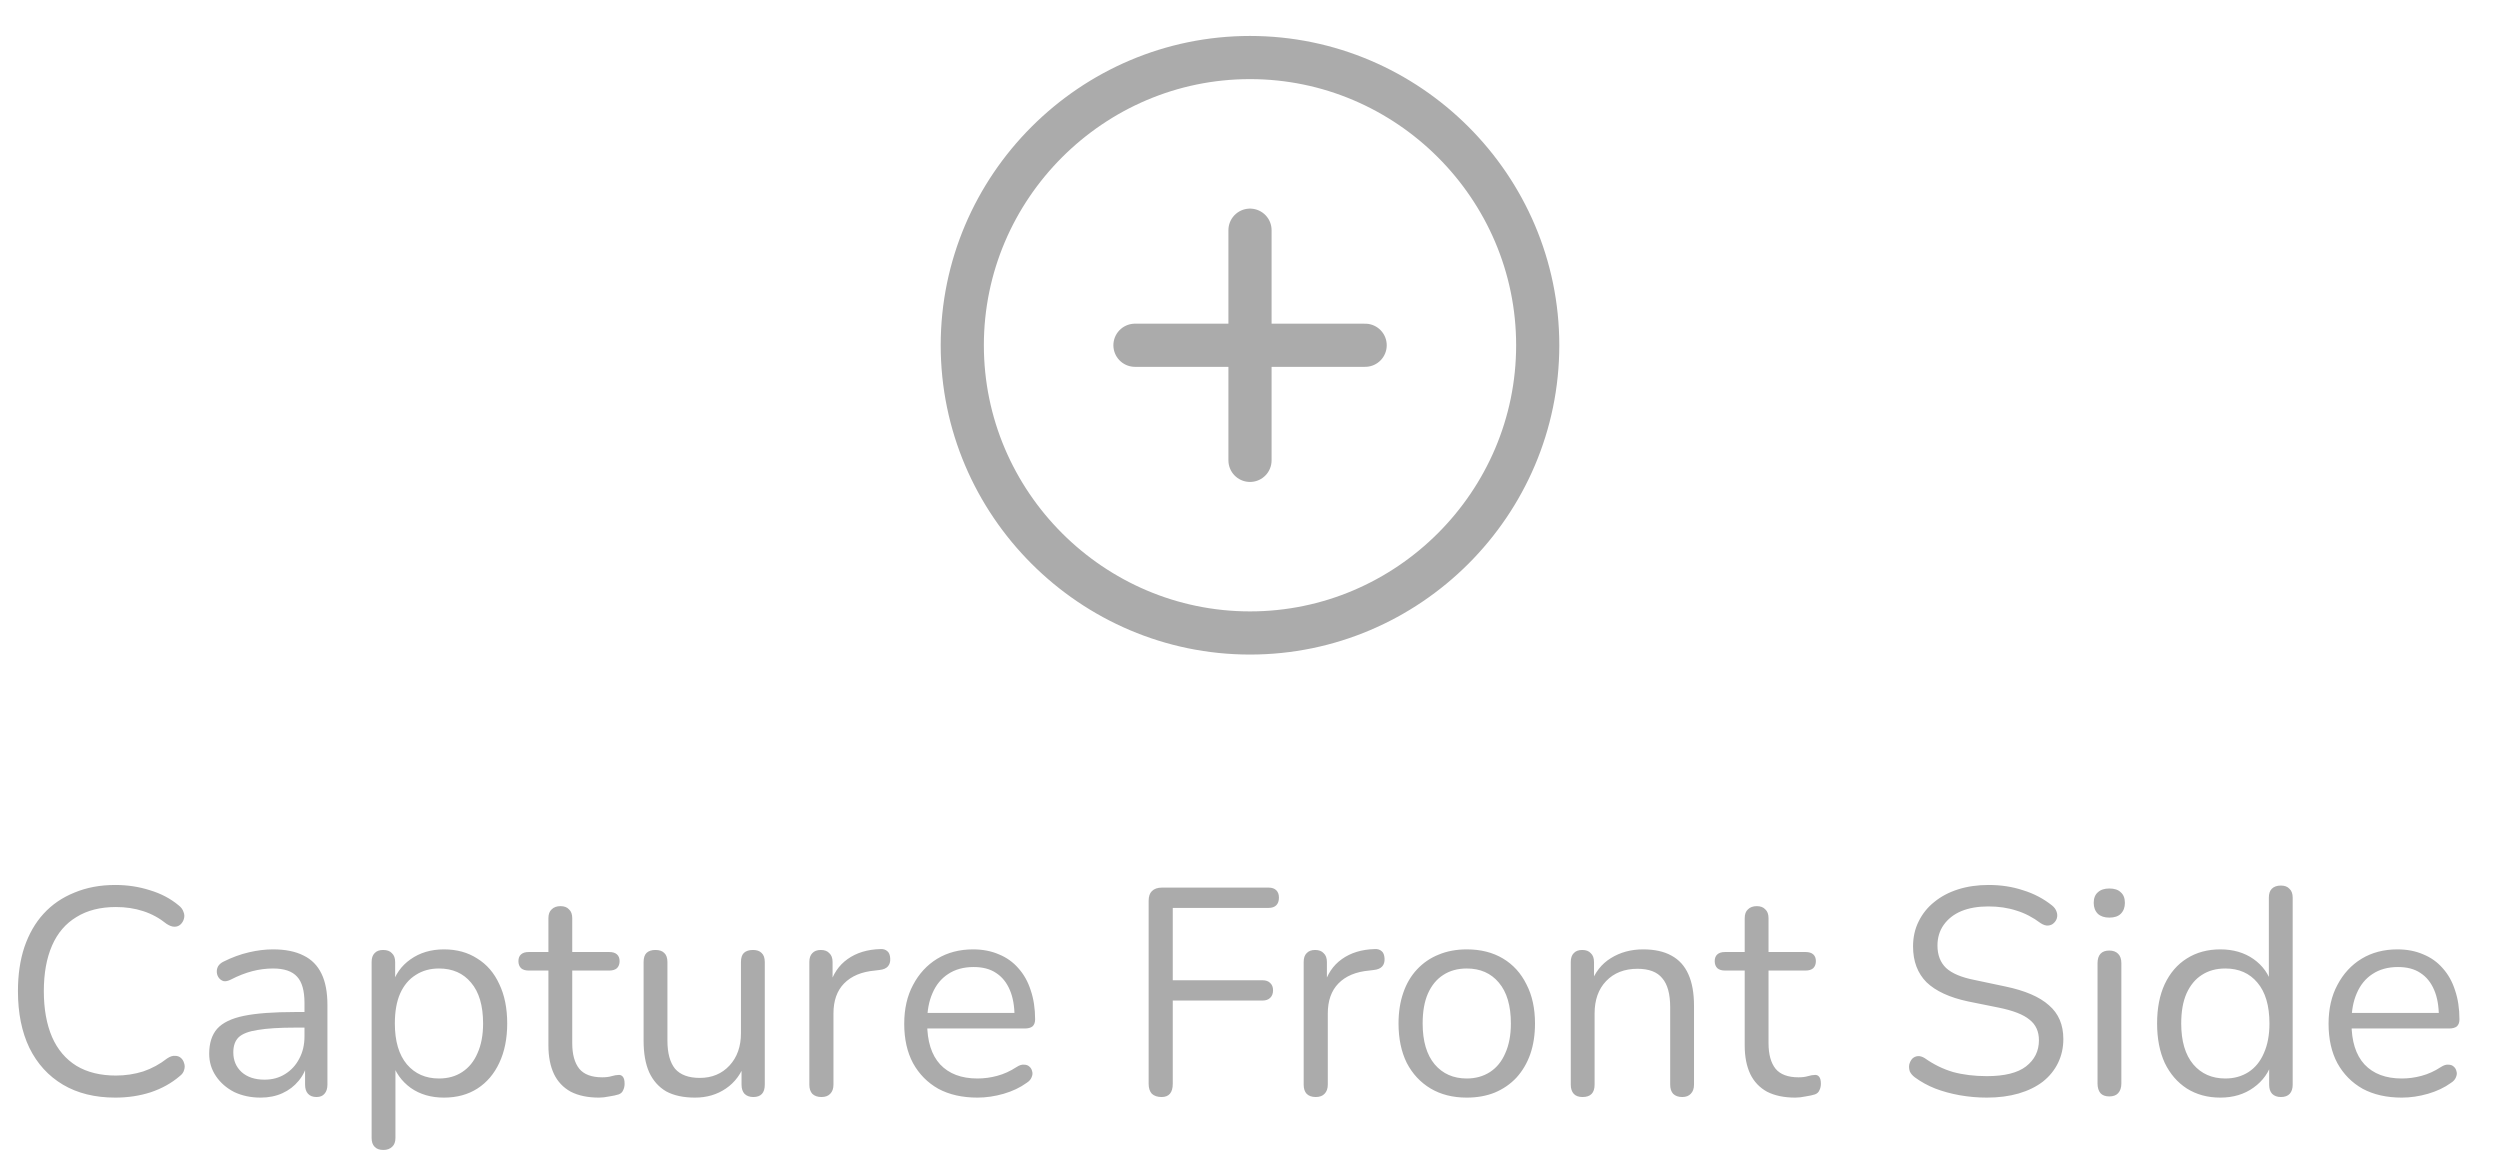 <svg width="68" height="32" viewBox="0 0 68 32" fill="none" xmlns="http://www.w3.org/2000/svg">
<path d="M34 17.217C38.304 17.217 41.826 13.696 41.826 9.391C41.826 5.087 38.304 1.565 34 1.565C29.696 1.565 26.174 5.087 26.174 9.391C26.174 13.696 29.696 17.217 34 17.217Z" stroke="#ABABAB" stroke-width="1.174" stroke-linecap="round" stroke-linejoin="round"/>
<path d="M30.871 9.391H37.132" stroke="#ABABAB" stroke-width="1.174" stroke-linecap="round" stroke-linejoin="round"/>
<path d="M34 12.522V6.261" stroke="#ABABAB" stroke-width="1.174" stroke-linecap="round" stroke-linejoin="round"/>
<path d="M3.136 29.855C2.581 29.855 2.107 29.737 1.712 29.503C1.317 29.268 1.013 28.935 0.8 28.503C0.592 28.071 0.488 27.556 0.488 26.959C0.488 26.511 0.547 26.111 0.664 25.759C0.787 25.401 0.96 25.1 1.184 24.855C1.413 24.604 1.693 24.412 2.024 24.279C2.355 24.14 2.725 24.071 3.136 24.071C3.467 24.071 3.781 24.119 4.08 24.215C4.379 24.305 4.637 24.441 4.856 24.623C4.925 24.676 4.971 24.737 4.992 24.807C5.019 24.871 5.021 24.935 5 24.999C4.984 25.057 4.952 25.108 4.904 25.151C4.861 25.188 4.808 25.207 4.744 25.207C4.68 25.207 4.608 25.18 4.528 25.127C4.336 24.972 4.125 24.857 3.896 24.783C3.667 24.708 3.419 24.671 3.152 24.671C2.731 24.671 2.373 24.761 2.08 24.943C1.787 25.119 1.565 25.377 1.416 25.719C1.267 26.06 1.192 26.473 1.192 26.959C1.192 27.444 1.267 27.86 1.416 28.207C1.565 28.548 1.787 28.809 2.08 28.991C2.373 29.167 2.731 29.255 3.152 29.255C3.413 29.255 3.661 29.217 3.896 29.143C4.131 29.063 4.347 28.945 4.544 28.791C4.624 28.737 4.696 28.713 4.76 28.719C4.824 28.719 4.877 28.737 4.92 28.775C4.963 28.812 4.992 28.86 5.008 28.919C5.029 28.977 5.029 29.039 5.008 29.103C4.992 29.167 4.952 29.223 4.888 29.271C4.664 29.463 4.4 29.609 4.096 29.711C3.797 29.807 3.477 29.855 3.136 29.855ZM7.09 29.855C6.823 29.855 6.583 29.804 6.37 29.703C6.162 29.596 5.996 29.452 5.874 29.271C5.751 29.089 5.69 28.887 5.69 28.663C5.69 28.375 5.762 28.148 5.906 27.983C6.055 27.817 6.298 27.7 6.634 27.631C6.975 27.561 7.439 27.527 8.026 27.527H8.386V27.951H8.034C7.602 27.951 7.26 27.972 7.01 28.015C6.764 28.052 6.591 28.119 6.49 28.215C6.394 28.311 6.346 28.447 6.346 28.623C6.346 28.841 6.42 29.02 6.57 29.159C6.724 29.297 6.932 29.367 7.194 29.367C7.407 29.367 7.594 29.316 7.754 29.215C7.919 29.113 8.047 28.975 8.138 28.799C8.234 28.623 8.282 28.42 8.282 28.191V27.279C8.282 26.948 8.215 26.711 8.082 26.567C7.948 26.417 7.73 26.343 7.426 26.343C7.239 26.343 7.052 26.367 6.866 26.415C6.679 26.463 6.482 26.54 6.274 26.647C6.199 26.684 6.135 26.697 6.082 26.687C6.028 26.671 5.986 26.641 5.954 26.599C5.922 26.556 5.903 26.508 5.898 26.455C5.892 26.396 5.903 26.34 5.93 26.287C5.962 26.233 6.01 26.191 6.074 26.159C6.308 26.041 6.54 25.956 6.77 25.903C6.999 25.849 7.218 25.823 7.426 25.823C7.762 25.823 8.039 25.879 8.258 25.991C8.476 26.097 8.639 26.263 8.746 26.487C8.852 26.705 8.906 26.988 8.906 27.335V29.503C8.906 29.609 8.879 29.692 8.826 29.751C8.778 29.809 8.706 29.839 8.61 29.839C8.508 29.839 8.431 29.809 8.378 29.751C8.324 29.692 8.298 29.609 8.298 29.503V28.879H8.37C8.327 29.081 8.244 29.255 8.122 29.399C8.004 29.543 7.858 29.655 7.682 29.735C7.506 29.815 7.308 29.855 7.09 29.855ZM10.428 31.279C10.321 31.279 10.241 31.249 10.188 31.191C10.135 31.137 10.108 31.057 10.108 30.951V26.167C10.108 26.06 10.135 25.98 10.188 25.927C10.241 25.868 10.319 25.839 10.42 25.839C10.527 25.839 10.607 25.868 10.66 25.927C10.719 25.98 10.748 26.06 10.748 26.167V26.927L10.66 26.815C10.745 26.511 10.913 26.271 11.164 26.095C11.42 25.913 11.724 25.823 12.076 25.823C12.423 25.823 12.724 25.905 12.98 26.071C13.241 26.231 13.441 26.463 13.58 26.767C13.724 27.065 13.796 27.423 13.796 27.839C13.796 28.249 13.724 28.607 13.58 28.911C13.441 29.209 13.244 29.441 12.988 29.607C12.732 29.772 12.428 29.855 12.076 29.855C11.724 29.855 11.423 29.767 11.172 29.591C10.921 29.409 10.751 29.169 10.66 28.871H10.756V30.951C10.756 31.057 10.727 31.137 10.668 31.191C10.609 31.249 10.529 31.279 10.428 31.279ZM11.94 29.335C12.185 29.335 12.396 29.276 12.572 29.159C12.753 29.041 12.892 28.871 12.988 28.647C13.089 28.423 13.14 28.153 13.14 27.839C13.14 27.353 13.031 26.983 12.812 26.727C12.599 26.471 12.308 26.343 11.94 26.343C11.7 26.343 11.489 26.401 11.308 26.519C11.127 26.631 10.985 26.799 10.884 27.023C10.788 27.241 10.74 27.513 10.74 27.839C10.74 28.319 10.849 28.689 11.068 28.951C11.287 29.207 11.577 29.335 11.94 29.335ZM16.293 29.855C15.989 29.855 15.733 29.801 15.525 29.695C15.322 29.583 15.17 29.423 15.069 29.215C14.968 29.001 14.917 28.743 14.917 28.439V26.399H14.381C14.29 26.399 14.221 26.377 14.173 26.335C14.125 26.287 14.101 26.223 14.101 26.143C14.101 26.063 14.125 26.001 14.173 25.959C14.221 25.916 14.29 25.895 14.381 25.895H14.917V24.975C14.917 24.868 14.946 24.788 15.005 24.735C15.064 24.676 15.144 24.647 15.245 24.647C15.346 24.647 15.424 24.676 15.477 24.735C15.536 24.788 15.565 24.868 15.565 24.975V25.895H16.573C16.664 25.895 16.733 25.916 16.781 25.959C16.829 26.001 16.853 26.063 16.853 26.143C16.853 26.223 16.829 26.287 16.781 26.335C16.733 26.377 16.664 26.399 16.573 26.399H15.565V28.375C15.565 28.679 15.629 28.911 15.757 29.071C15.885 29.225 16.093 29.303 16.381 29.303C16.482 29.303 16.568 29.292 16.637 29.271C16.712 29.249 16.773 29.239 16.821 29.239C16.869 29.233 16.909 29.249 16.941 29.287C16.973 29.324 16.989 29.388 16.989 29.479C16.989 29.543 16.976 29.601 16.949 29.655C16.928 29.708 16.888 29.745 16.829 29.767C16.765 29.788 16.68 29.807 16.573 29.823C16.472 29.844 16.378 29.855 16.293 29.855ZM18.906 29.855C18.591 29.855 18.33 29.799 18.122 29.687C17.919 29.569 17.765 29.396 17.658 29.167C17.556 28.937 17.506 28.652 17.506 28.311V26.167C17.506 26.055 17.532 25.972 17.586 25.919C17.645 25.865 17.724 25.839 17.826 25.839C17.933 25.839 18.012 25.865 18.066 25.919C18.125 25.972 18.154 26.055 18.154 26.167V28.303C18.154 28.644 18.223 28.9 18.362 29.071C18.506 29.236 18.73 29.319 19.034 29.319C19.364 29.319 19.634 29.207 19.842 28.983C20.05 28.759 20.154 28.465 20.154 28.103V26.167C20.154 26.055 20.18 25.972 20.234 25.919C20.293 25.865 20.375 25.839 20.482 25.839C20.583 25.839 20.66 25.865 20.714 25.919C20.773 25.972 20.802 26.055 20.802 26.167V29.503C20.802 29.727 20.698 29.839 20.49 29.839C20.389 29.839 20.308 29.809 20.25 29.751C20.197 29.692 20.17 29.609 20.17 29.503V28.775L20.274 28.887C20.167 29.201 19.991 29.441 19.746 29.607C19.506 29.772 19.226 29.855 18.906 29.855ZM22.342 29.839C22.236 29.839 22.153 29.809 22.094 29.751C22.041 29.692 22.014 29.609 22.014 29.503V26.167C22.014 26.06 22.041 25.98 22.094 25.927C22.148 25.868 22.225 25.839 22.326 25.839C22.428 25.839 22.505 25.868 22.558 25.927C22.617 25.98 22.646 26.06 22.646 26.167V26.815H22.566C22.652 26.5 22.814 26.257 23.054 26.087C23.294 25.916 23.59 25.825 23.942 25.815C24.022 25.809 24.086 25.828 24.134 25.871C24.182 25.908 24.209 25.975 24.214 26.071C24.22 26.161 24.198 26.233 24.15 26.287C24.102 26.34 24.028 26.372 23.926 26.383L23.798 26.399C23.436 26.431 23.156 26.548 22.958 26.751C22.766 26.948 22.67 27.22 22.67 27.567V29.503C22.67 29.609 22.641 29.692 22.582 29.751C22.529 29.809 22.449 29.839 22.342 29.839ZM26.587 29.855C26.176 29.855 25.821 29.775 25.523 29.615C25.229 29.449 25 29.217 24.835 28.919C24.675 28.62 24.595 28.263 24.595 27.847C24.595 27.441 24.675 27.089 24.835 26.791C24.995 26.487 25.213 26.249 25.491 26.079C25.773 25.908 26.099 25.823 26.467 25.823C26.728 25.823 26.963 25.868 27.171 25.959C27.379 26.044 27.555 26.169 27.699 26.335C27.848 26.5 27.96 26.7 28.035 26.935C28.115 27.169 28.155 27.433 28.155 27.727C28.155 27.812 28.131 27.876 28.083 27.919C28.035 27.956 27.965 27.975 27.875 27.975H25.091V27.551H27.723L27.595 27.655C27.595 27.367 27.552 27.124 27.467 26.927C27.381 26.724 27.256 26.569 27.091 26.463C26.931 26.356 26.728 26.303 26.483 26.303C26.211 26.303 25.979 26.367 25.787 26.495C25.6 26.617 25.459 26.791 25.363 27.015C25.267 27.233 25.219 27.489 25.219 27.783V27.831C25.219 28.321 25.336 28.695 25.571 28.951C25.811 29.207 26.149 29.335 26.587 29.335C26.768 29.335 26.947 29.311 27.123 29.263C27.304 29.215 27.48 29.135 27.651 29.023C27.725 28.975 27.792 28.953 27.851 28.959C27.915 28.959 27.965 28.977 28.003 29.015C28.04 29.047 28.064 29.089 28.075 29.143C28.091 29.191 28.085 29.244 28.059 29.303C28.037 29.361 27.992 29.412 27.923 29.455C27.747 29.583 27.539 29.681 27.299 29.751C27.059 29.82 26.821 29.855 26.587 29.855ZM31.595 29.839C31.483 29.839 31.395 29.809 31.331 29.751C31.272 29.687 31.243 29.596 31.243 29.479V24.503C31.243 24.385 31.272 24.297 31.331 24.239C31.395 24.175 31.485 24.143 31.603 24.143H34.507C34.597 24.143 34.667 24.167 34.715 24.215C34.763 24.263 34.787 24.329 34.787 24.415C34.787 24.505 34.763 24.575 34.715 24.623C34.667 24.671 34.597 24.695 34.507 24.695H31.899V26.663H34.339C34.429 26.663 34.499 26.687 34.547 26.735C34.6 26.783 34.627 26.849 34.627 26.935C34.627 27.025 34.6 27.095 34.547 27.143C34.499 27.191 34.429 27.215 34.339 27.215H31.899V29.479C31.899 29.719 31.797 29.839 31.595 29.839ZM35.788 29.839C35.681 29.839 35.598 29.809 35.54 29.751C35.486 29.692 35.46 29.609 35.46 29.503V26.167C35.46 26.06 35.486 25.98 35.54 25.927C35.593 25.868 35.67 25.839 35.772 25.839C35.873 25.839 35.95 25.868 36.004 25.927C36.062 25.98 36.092 26.06 36.092 26.167V26.815H36.012C36.097 26.5 36.26 26.257 36.5 26.087C36.74 25.916 37.036 25.825 37.388 25.815C37.468 25.809 37.532 25.828 37.58 25.871C37.628 25.908 37.654 25.975 37.66 26.071C37.665 26.161 37.644 26.233 37.596 26.287C37.548 26.34 37.473 26.372 37.372 26.383L37.244 26.399C36.881 26.431 36.601 26.548 36.404 26.751C36.212 26.948 36.116 27.22 36.116 27.567V29.503C36.116 29.609 36.086 29.692 36.028 29.751C35.974 29.809 35.894 29.839 35.788 29.839ZM39.896 29.855C39.517 29.855 39.189 29.772 38.912 29.607C38.635 29.441 38.419 29.209 38.264 28.911C38.114 28.607 38.04 28.249 38.04 27.839C38.04 27.529 38.083 27.252 38.168 27.007C38.253 26.756 38.379 26.543 38.544 26.367C38.709 26.191 38.904 26.057 39.128 25.967C39.357 25.871 39.613 25.823 39.896 25.823C40.275 25.823 40.602 25.905 40.88 26.071C41.157 26.236 41.37 26.471 41.52 26.775C41.675 27.073 41.752 27.428 41.752 27.839C41.752 28.148 41.709 28.425 41.624 28.671C41.538 28.916 41.413 29.129 41.248 29.311C41.083 29.487 40.885 29.623 40.656 29.719C40.432 29.809 40.178 29.855 39.896 29.855ZM39.896 29.335C40.136 29.335 40.346 29.276 40.528 29.159C40.709 29.041 40.848 28.871 40.944 28.647C41.045 28.423 41.096 28.153 41.096 27.839C41.096 27.353 40.986 26.983 40.768 26.727C40.554 26.471 40.264 26.343 39.896 26.343C39.651 26.343 39.437 26.401 39.256 26.519C39.08 26.631 38.941 26.799 38.84 27.023C38.744 27.241 38.696 27.513 38.696 27.839C38.696 28.319 38.805 28.689 39.024 28.951C39.242 29.207 39.533 29.335 39.896 29.335ZM43.045 29.839C42.938 29.839 42.858 29.809 42.805 29.751C42.752 29.692 42.725 29.609 42.725 29.503V26.167C42.725 26.06 42.752 25.98 42.805 25.927C42.858 25.868 42.936 25.839 43.037 25.839C43.139 25.839 43.216 25.868 43.269 25.927C43.328 25.98 43.357 26.06 43.357 26.167V26.855L43.269 26.759C43.381 26.449 43.562 26.217 43.813 26.063C44.069 25.903 44.362 25.823 44.693 25.823C45.002 25.823 45.258 25.879 45.461 25.991C45.669 26.103 45.824 26.273 45.925 26.503C46.026 26.727 46.077 27.012 46.077 27.359V29.503C46.077 29.609 46.048 29.692 45.989 29.751C45.936 29.809 45.858 29.839 45.757 29.839C45.651 29.839 45.568 29.809 45.509 29.751C45.456 29.692 45.429 29.609 45.429 29.503V27.399C45.429 27.036 45.357 26.772 45.213 26.607C45.075 26.436 44.85 26.351 44.541 26.351C44.184 26.351 43.898 26.463 43.685 26.687C43.477 26.905 43.373 27.199 43.373 27.567V29.503C43.373 29.727 43.264 29.839 43.045 29.839ZM48.832 29.855C48.528 29.855 48.272 29.801 48.064 29.695C47.861 29.583 47.709 29.423 47.608 29.215C47.507 29.001 47.456 28.743 47.456 28.439V26.399H46.92C46.829 26.399 46.76 26.377 46.712 26.335C46.664 26.287 46.64 26.223 46.64 26.143C46.64 26.063 46.664 26.001 46.712 25.959C46.76 25.916 46.829 25.895 46.92 25.895H47.456V24.975C47.456 24.868 47.485 24.788 47.544 24.735C47.603 24.676 47.683 24.647 47.784 24.647C47.885 24.647 47.963 24.676 48.016 24.735C48.075 24.788 48.104 24.868 48.104 24.975V25.895H49.112C49.203 25.895 49.272 25.916 49.32 25.959C49.368 26.001 49.392 26.063 49.392 26.143C49.392 26.223 49.368 26.287 49.32 26.335C49.272 26.377 49.203 26.399 49.112 26.399H48.104V28.375C48.104 28.679 48.168 28.911 48.296 29.071C48.424 29.225 48.632 29.303 48.92 29.303C49.021 29.303 49.107 29.292 49.176 29.271C49.251 29.249 49.312 29.239 49.36 29.239C49.408 29.233 49.448 29.249 49.48 29.287C49.512 29.324 49.528 29.388 49.528 29.479C49.528 29.543 49.515 29.601 49.488 29.655C49.467 29.708 49.427 29.745 49.368 29.767C49.304 29.788 49.219 29.807 49.112 29.823C49.011 29.844 48.917 29.855 48.832 29.855ZM54.043 29.855C53.793 29.855 53.547 29.833 53.307 29.791C53.067 29.748 52.843 29.687 52.635 29.607C52.433 29.527 52.249 29.425 52.083 29.303C52.019 29.255 51.974 29.201 51.947 29.143C51.926 29.079 51.921 29.017 51.931 28.959C51.947 28.895 51.974 28.841 52.011 28.799C52.054 28.756 52.105 28.732 52.163 28.727C52.222 28.721 52.286 28.74 52.355 28.783C52.595 28.953 52.851 29.079 53.123 29.159C53.395 29.233 53.702 29.271 54.043 29.271C54.523 29.271 54.878 29.183 55.107 29.007C55.342 28.825 55.459 28.588 55.459 28.295C55.459 28.055 55.374 27.868 55.203 27.735C55.038 27.596 54.758 27.487 54.363 27.407L53.531 27.239C53.03 27.132 52.654 26.959 52.403 26.719C52.158 26.473 52.035 26.148 52.035 25.743C52.035 25.492 52.086 25.265 52.187 25.063C52.289 24.855 52.43 24.679 52.611 24.535C52.793 24.385 53.009 24.271 53.259 24.191C53.51 24.111 53.787 24.071 54.091 24.071C54.427 24.071 54.739 24.119 55.027 24.215C55.321 24.305 55.585 24.444 55.819 24.631C55.878 24.679 55.918 24.735 55.939 24.799C55.961 24.857 55.963 24.916 55.947 24.975C55.931 25.028 55.902 25.073 55.859 25.111C55.822 25.148 55.771 25.169 55.707 25.175C55.649 25.18 55.582 25.159 55.507 25.111C55.294 24.951 55.073 24.836 54.843 24.767C54.614 24.692 54.361 24.655 54.083 24.655C53.801 24.655 53.555 24.697 53.347 24.783C53.145 24.868 52.985 24.993 52.867 25.159C52.755 25.319 52.699 25.505 52.699 25.719C52.699 25.975 52.777 26.177 52.931 26.327C53.091 26.476 53.35 26.585 53.707 26.655L54.539 26.831C55.078 26.943 55.475 27.113 55.731 27.343C55.993 27.567 56.123 27.873 56.123 28.263C56.123 28.497 56.075 28.713 55.979 28.911C55.883 29.108 55.745 29.279 55.563 29.423C55.382 29.561 55.163 29.668 54.907 29.743C54.651 29.817 54.363 29.855 54.043 29.855ZM57.373 29.823C57.267 29.823 57.187 29.793 57.133 29.735C57.08 29.671 57.053 29.583 57.053 29.471V26.199C57.053 26.087 57.08 26.001 57.133 25.943C57.187 25.884 57.267 25.855 57.373 25.855C57.475 25.855 57.555 25.884 57.613 25.943C57.672 26.001 57.701 26.087 57.701 26.199V29.471C57.701 29.583 57.672 29.671 57.613 29.735C57.56 29.793 57.48 29.823 57.373 29.823ZM57.373 24.959C57.24 24.959 57.136 24.924 57.061 24.855C56.987 24.78 56.949 24.681 56.949 24.559C56.949 24.431 56.987 24.335 57.061 24.271C57.136 24.201 57.24 24.167 57.373 24.167C57.512 24.167 57.616 24.201 57.685 24.271C57.76 24.335 57.797 24.431 57.797 24.559C57.797 24.681 57.76 24.78 57.685 24.855C57.616 24.924 57.512 24.959 57.373 24.959ZM60.393 29.855C60.046 29.855 59.742 29.772 59.481 29.607C59.225 29.441 59.025 29.209 58.881 28.911C58.742 28.607 58.673 28.249 58.673 27.839C58.673 27.423 58.742 27.065 58.881 26.767C59.025 26.463 59.225 26.231 59.481 26.071C59.742 25.905 60.046 25.823 60.393 25.823C60.745 25.823 61.046 25.911 61.297 26.087C61.547 26.263 61.715 26.5 61.801 26.799H61.713V24.415C61.713 24.308 61.739 24.228 61.793 24.175C61.851 24.116 61.934 24.087 62.041 24.087C62.142 24.087 62.219 24.116 62.273 24.175C62.331 24.228 62.361 24.308 62.361 24.415V29.503C62.361 29.609 62.334 29.692 62.281 29.751C62.227 29.809 62.147 29.839 62.041 29.839C61.939 29.839 61.859 29.809 61.801 29.751C61.747 29.692 61.721 29.609 61.721 29.503V28.743L61.809 28.855C61.723 29.159 61.553 29.401 61.297 29.583C61.046 29.764 60.745 29.855 60.393 29.855ZM60.529 29.335C60.769 29.335 60.979 29.276 61.161 29.159C61.342 29.041 61.481 28.871 61.577 28.647C61.678 28.423 61.729 28.153 61.729 27.839C61.729 27.353 61.619 26.983 61.401 26.727C61.187 26.471 60.897 26.343 60.529 26.343C60.283 26.343 60.07 26.401 59.889 26.519C59.713 26.631 59.574 26.799 59.473 27.023C59.377 27.241 59.329 27.513 59.329 27.839C59.329 28.319 59.438 28.689 59.657 28.951C59.875 29.207 60.166 29.335 60.529 29.335ZM65.329 29.855C64.918 29.855 64.563 29.775 64.265 29.615C63.971 29.449 63.742 29.217 63.577 28.919C63.417 28.62 63.337 28.263 63.337 27.847C63.337 27.441 63.417 27.089 63.577 26.791C63.737 26.487 63.955 26.249 64.233 26.079C64.515 25.908 64.841 25.823 65.209 25.823C65.47 25.823 65.705 25.868 65.913 25.959C66.121 26.044 66.297 26.169 66.441 26.335C66.59 26.5 66.702 26.7 66.777 26.935C66.857 27.169 66.897 27.433 66.897 27.727C66.897 27.812 66.873 27.876 66.825 27.919C66.777 27.956 66.707 27.975 66.617 27.975H63.833V27.551H66.465L66.337 27.655C66.337 27.367 66.294 27.124 66.209 26.927C66.123 26.724 65.998 26.569 65.833 26.463C65.673 26.356 65.47 26.303 65.225 26.303C64.953 26.303 64.721 26.367 64.529 26.495C64.342 26.617 64.201 26.791 64.105 27.015C64.009 27.233 63.961 27.489 63.961 27.783V27.831C63.961 28.321 64.078 28.695 64.313 28.951C64.553 29.207 64.891 29.335 65.329 29.335C65.51 29.335 65.689 29.311 65.865 29.263C66.046 29.215 66.222 29.135 66.393 29.023C66.467 28.975 66.534 28.953 66.593 28.959C66.657 28.959 66.707 28.977 66.745 29.015C66.782 29.047 66.806 29.089 66.817 29.143C66.833 29.191 66.827 29.244 66.801 29.303C66.779 29.361 66.734 29.412 66.665 29.455C66.489 29.583 66.281 29.681 66.041 29.751C65.801 29.82 65.563 29.855 65.329 29.855Z" fill="#ABABAB"/>
</svg>
